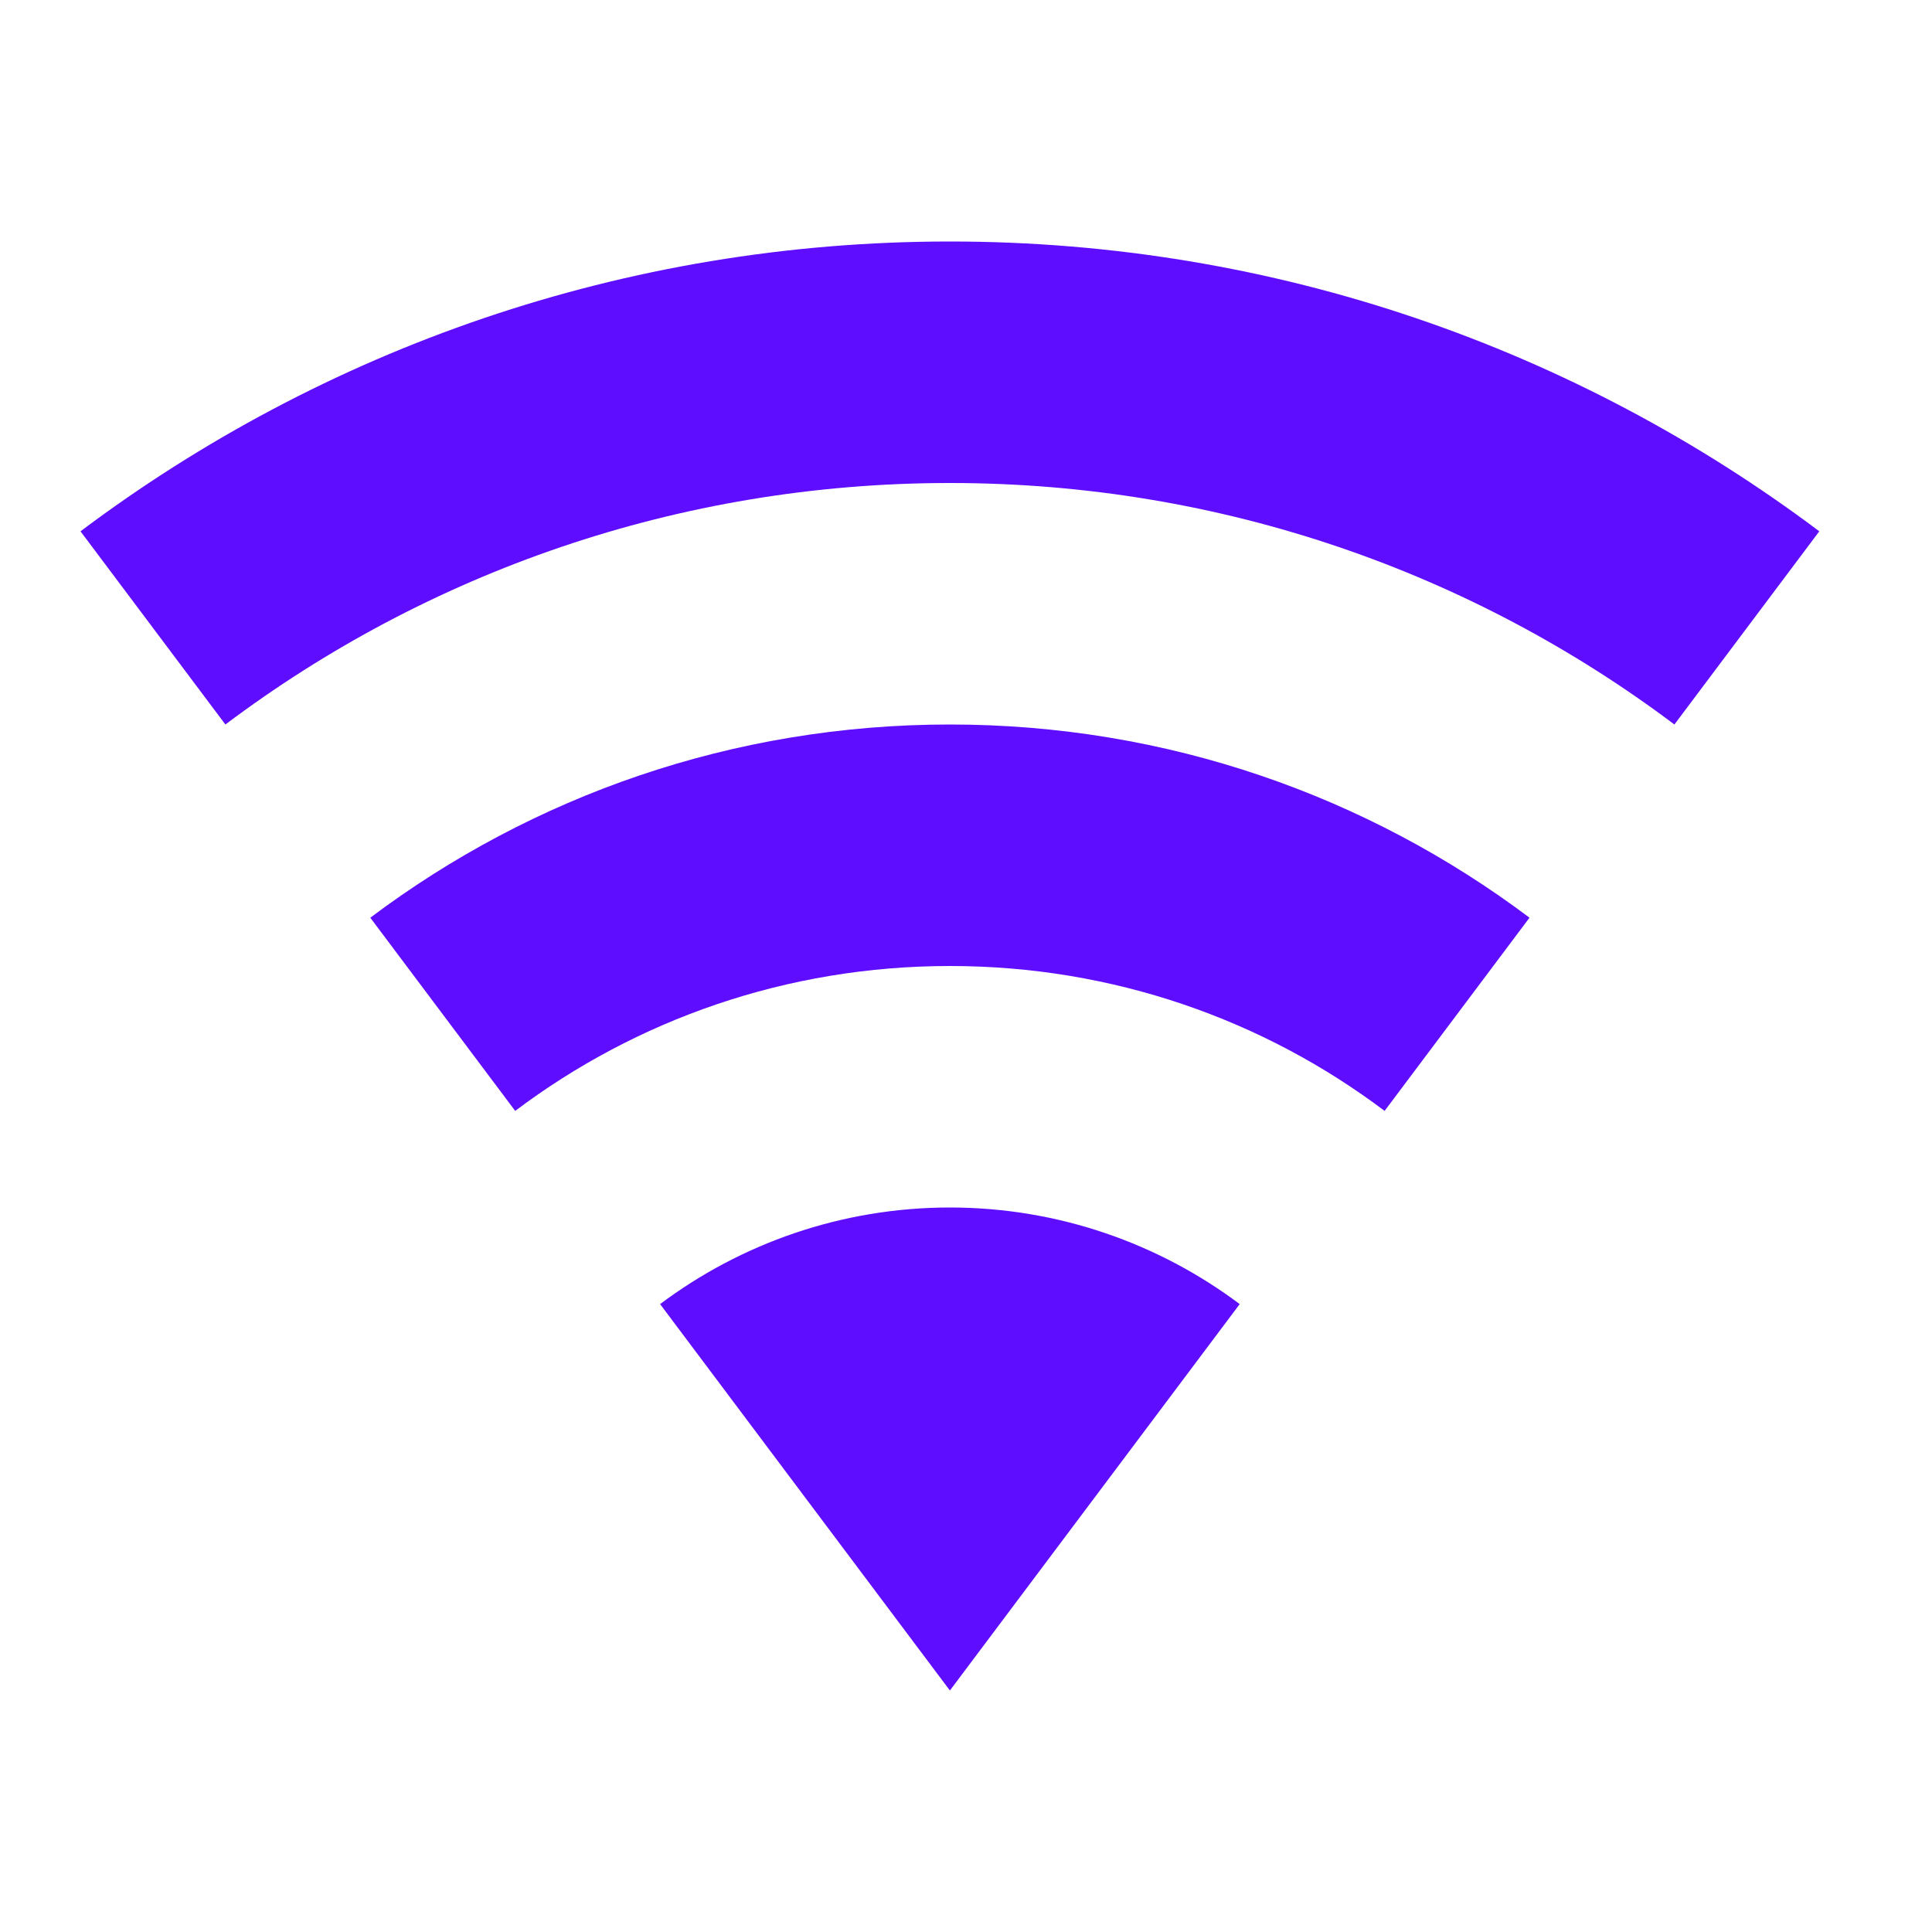 <svg width="24" height="24" viewBox="0 0 24 24" fill="none" xmlns="http://www.w3.org/2000/svg">
    <path d="M11.8 21L15.4 16.2C14.4 15.45 13.15 15 11.8 15C10.45 15 9.2 15.45 8.2 16.2L11.8 21ZM11.8 3C7.75 3 4.01 4.34 1 6.6L2.8 9C5.3 7.12 8.42 6 11.8 6C15.18 6 18.3 7.12 20.8 9L22.6 6.6C19.59 4.34 15.85 3 11.8 3ZM11.8 9C9.1 9 6.61 9.89 4.6 11.4L6.4 13.8C7.9 12.67 9.77 12 11.8 12C13.83 12 15.7 12.67 17.2 13.8L19 11.4C16.99 9.89 14.5 9 11.8 9Z" fill="#5E0DFF"/>
</svg>
